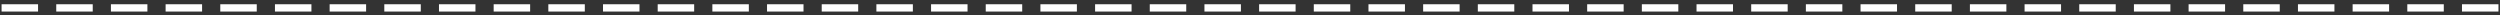 <svg width="329" height="2" viewBox="0 0 329 2" fill="none" xmlns="http://www.w3.org/2000/svg">
<rect x="0" y="0" width="329" height="2" fill="#333333" stroke="none"/>
<path d="M0.208 0.56H5.008V1.52H0.208V0.56ZM7.403 0.56H12.203V1.52H7.403V0.56ZM14.598 0.56H19.398V1.52H14.598V0.56ZM21.794 0.56H26.594V1.52H21.794V0.56ZM28.989 0.56H33.789V1.52H28.989V0.56ZM36.184 0.56H40.984V1.52H36.184V0.56ZM43.38 0.56H48.18V1.52H43.38V0.56ZM50.575 0.56H55.375V1.52H50.575V0.56ZM57.77 0.56H62.57V1.52H57.77V0.56ZM64.966 0.56H69.766V1.52H64.966V0.56ZM72.161 0.56H76.961V1.52H72.161V0.56ZM79.356 0.56H84.156V1.52H79.356V0.56ZM86.552 0.56H91.352V1.52H86.552V0.56ZM93.747 0.56H98.547V1.52H93.747V0.56ZM100.942 0.56H105.742V1.52H100.942V0.56ZM108.138 0.56H112.938V1.52H108.138V0.56ZM115.333 0.56H120.133V1.52H115.333V0.56ZM122.528 0.56H127.328V1.52H122.528V0.56ZM129.723 0.56H134.523V1.52H129.723V0.56ZM136.919 0.56H141.719V1.52H136.919V0.56ZM144.114 0.56H148.914V1.52H144.114V0.56ZM151.309 0.56H156.109V1.52H151.309V0.56ZM158.505 0.56H163.305V1.52H158.505V0.56ZM165.7 0.56H170.5V1.52H165.7V0.56ZM172.895 0.56H177.695V1.52H172.895V0.56ZM180.091 0.56H184.891V1.52H180.091V0.56ZM187.286 0.56H192.086V1.52H187.286V0.56ZM194.481 0.56H199.281V1.52H194.481V0.56ZM201.677 0.56H206.477V1.52H201.677V0.56ZM208.872 0.56H213.672V1.52H208.872V0.56ZM216.067 0.56H220.867V1.52H216.067V0.56ZM223.263 0.56H228.062V1.52H223.263V0.56ZM230.458 0.56H235.258V1.52H230.458V0.56ZM237.653 0.56H242.453V1.52H237.653V0.56ZM244.848 0.56H249.648V1.52H244.848V0.56ZM252.044 0.56H256.844V1.52H252.044V0.56ZM259.239 0.56H264.039V1.52H259.239V0.56ZM266.434 0.56H271.234V1.52H266.434V0.56ZM273.63 0.56H278.43V1.52H273.63V0.56ZM280.825 0.56H285.625V1.52H280.825V0.56ZM288.02 0.56H292.82V1.52H288.02V0.56ZM295.216 0.56H300.016V1.52H295.216V0.56ZM302.411 0.56H307.211V1.52H302.411V0.56ZM309.606 0.56H314.406V1.52H309.606V0.56ZM316.802 0.56H321.602V1.52H316.802V0.56ZM323.997 0.56H328.797V1.52H323.997V0.56Z" fill="white"/>
</svg>
